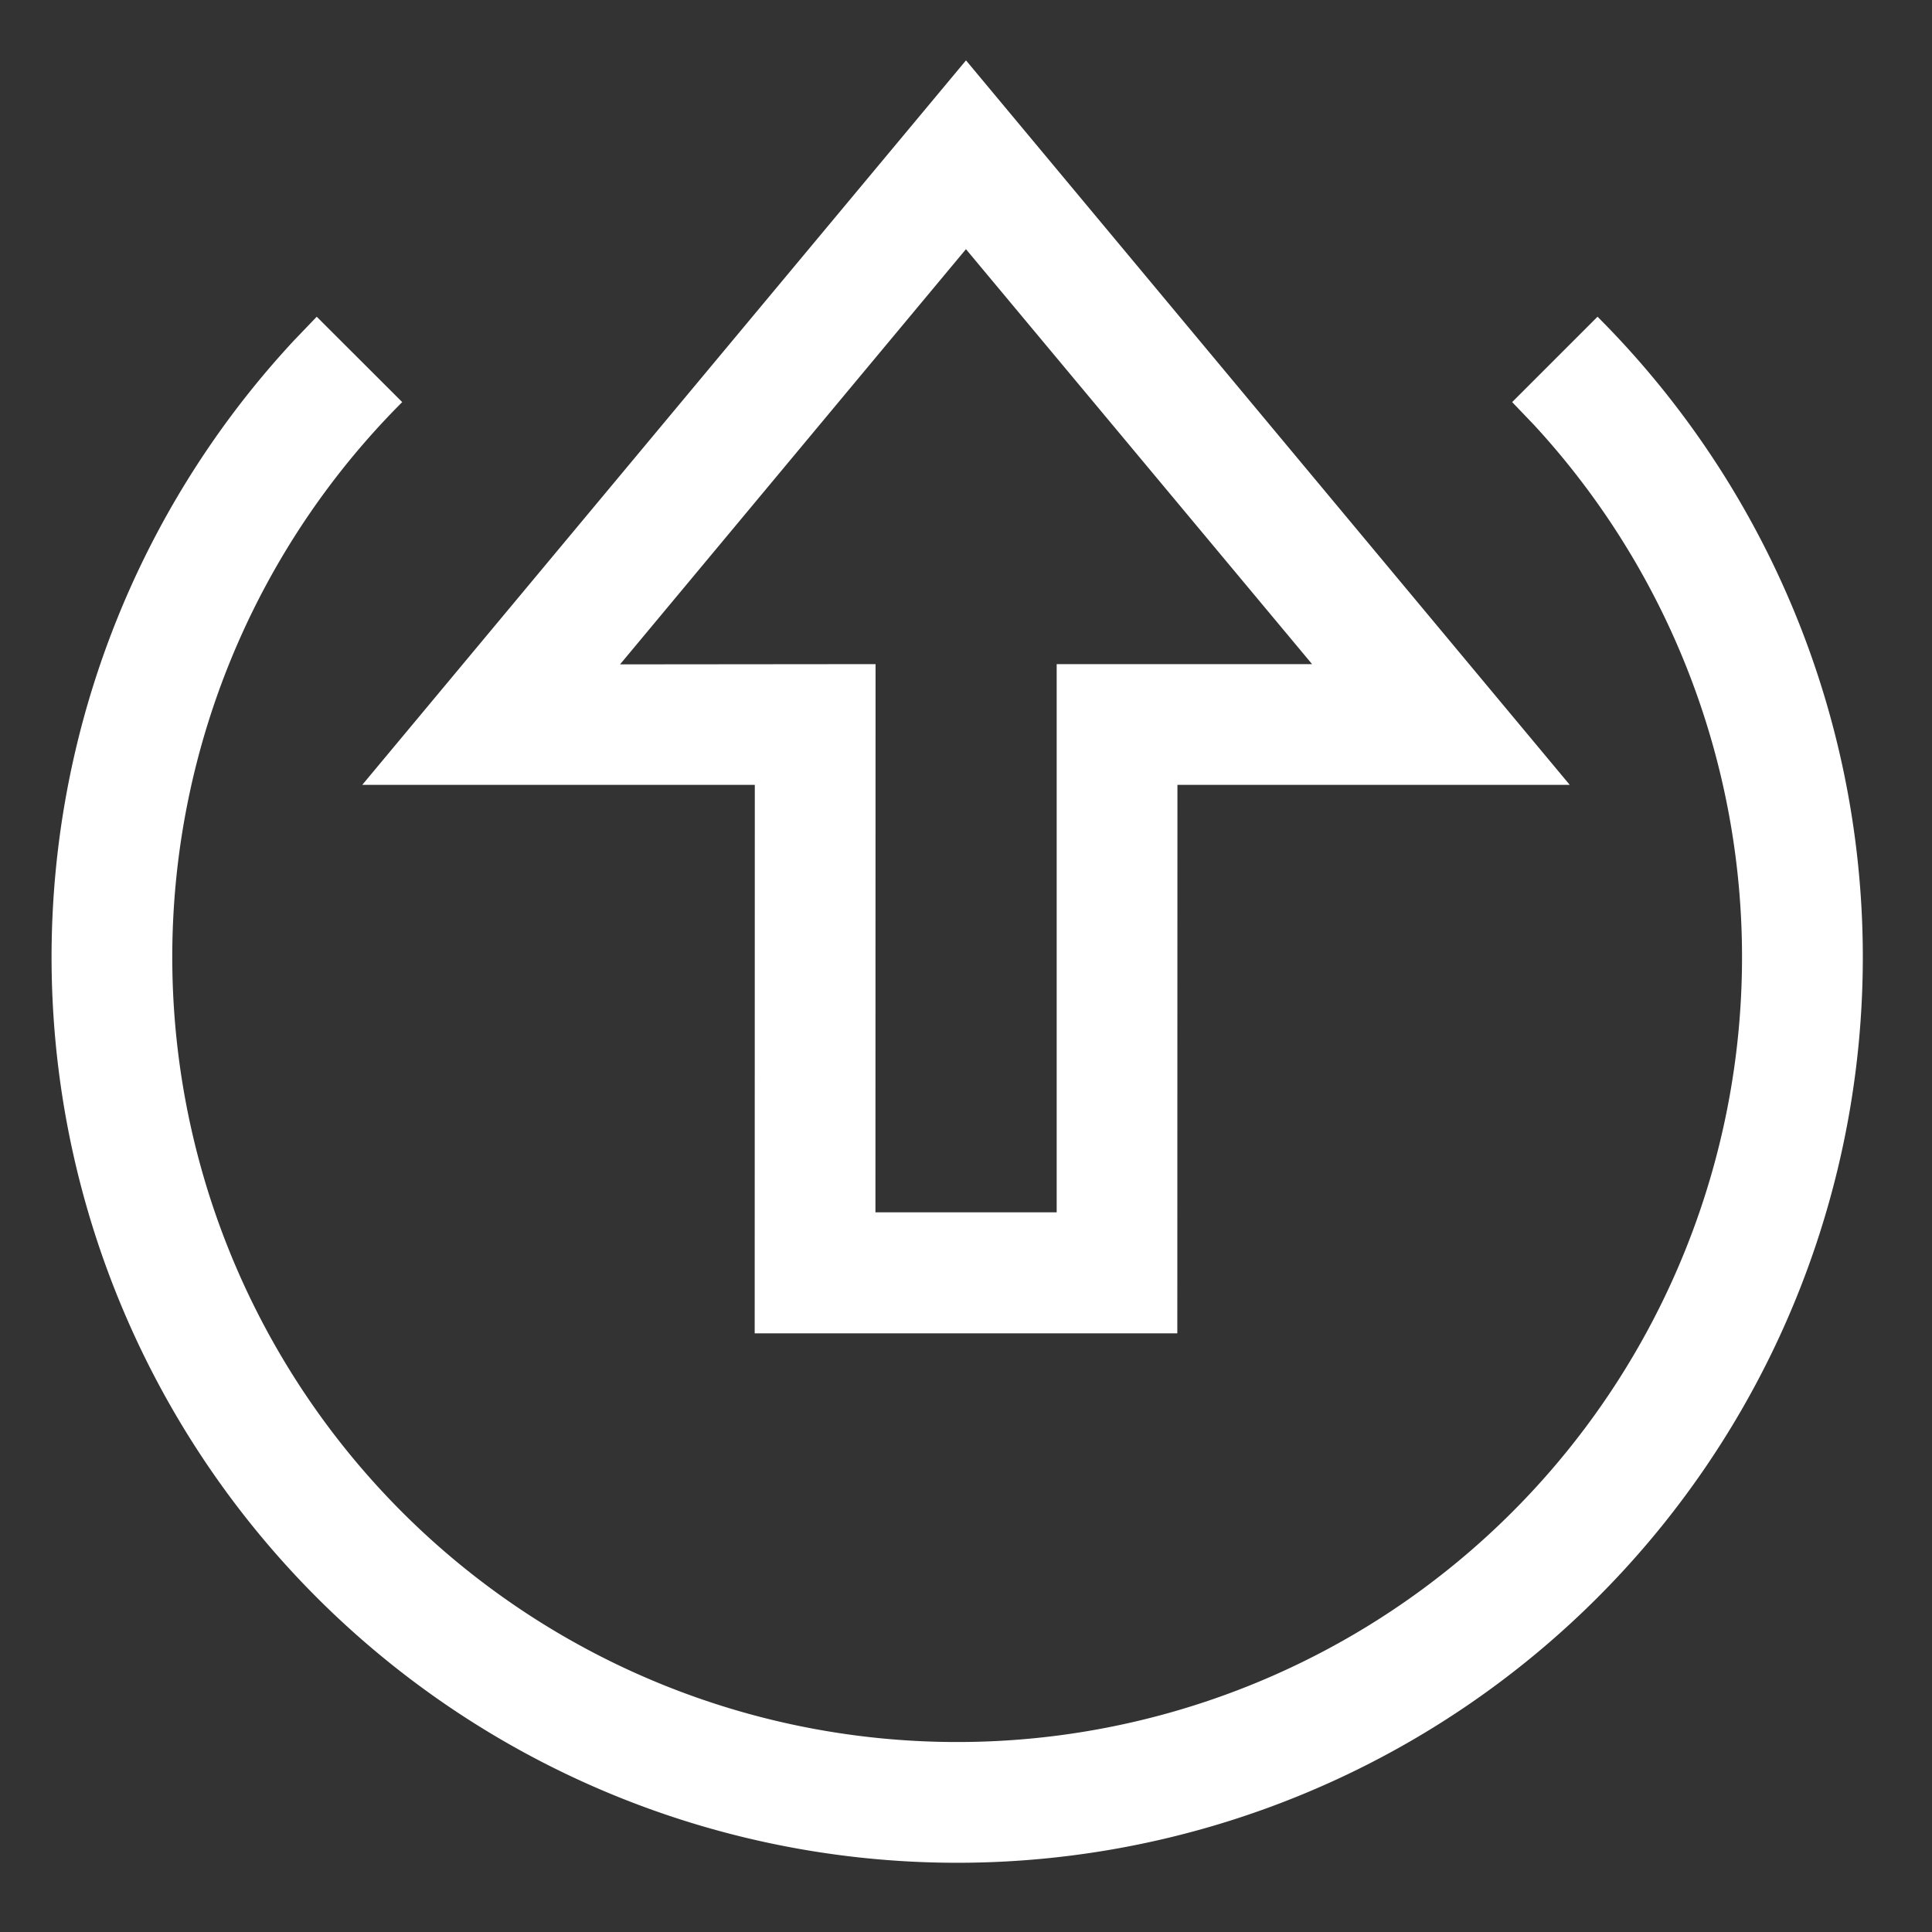 <svg class="icon" viewBox="0 0 1024 1024" version="1.1" xmlns="http://www.w3.org/2000/svg"
     width="16" height="16">
    <rect x="0" y="0" width="1024" height="1024" fill="#333333" stroke="none"/>
    <path d="M846.72 167.872a480 480 0 1 1-690.752 12.416l11.904-12.416 45.312 45.248a416 416 0 1 0 599.872 12.096l-11.584-12.096 45.248-45.248zM512 32l320 384H624.064l-0.064 290.688h-224L400.064 416 192 416l320-384z m0 100.032L328.64 352.128 464.064 352l-0.064 290.56h96.064v-290.56h135.36L512 132.096z"
          fill="#ffffff"></path>
</svg>